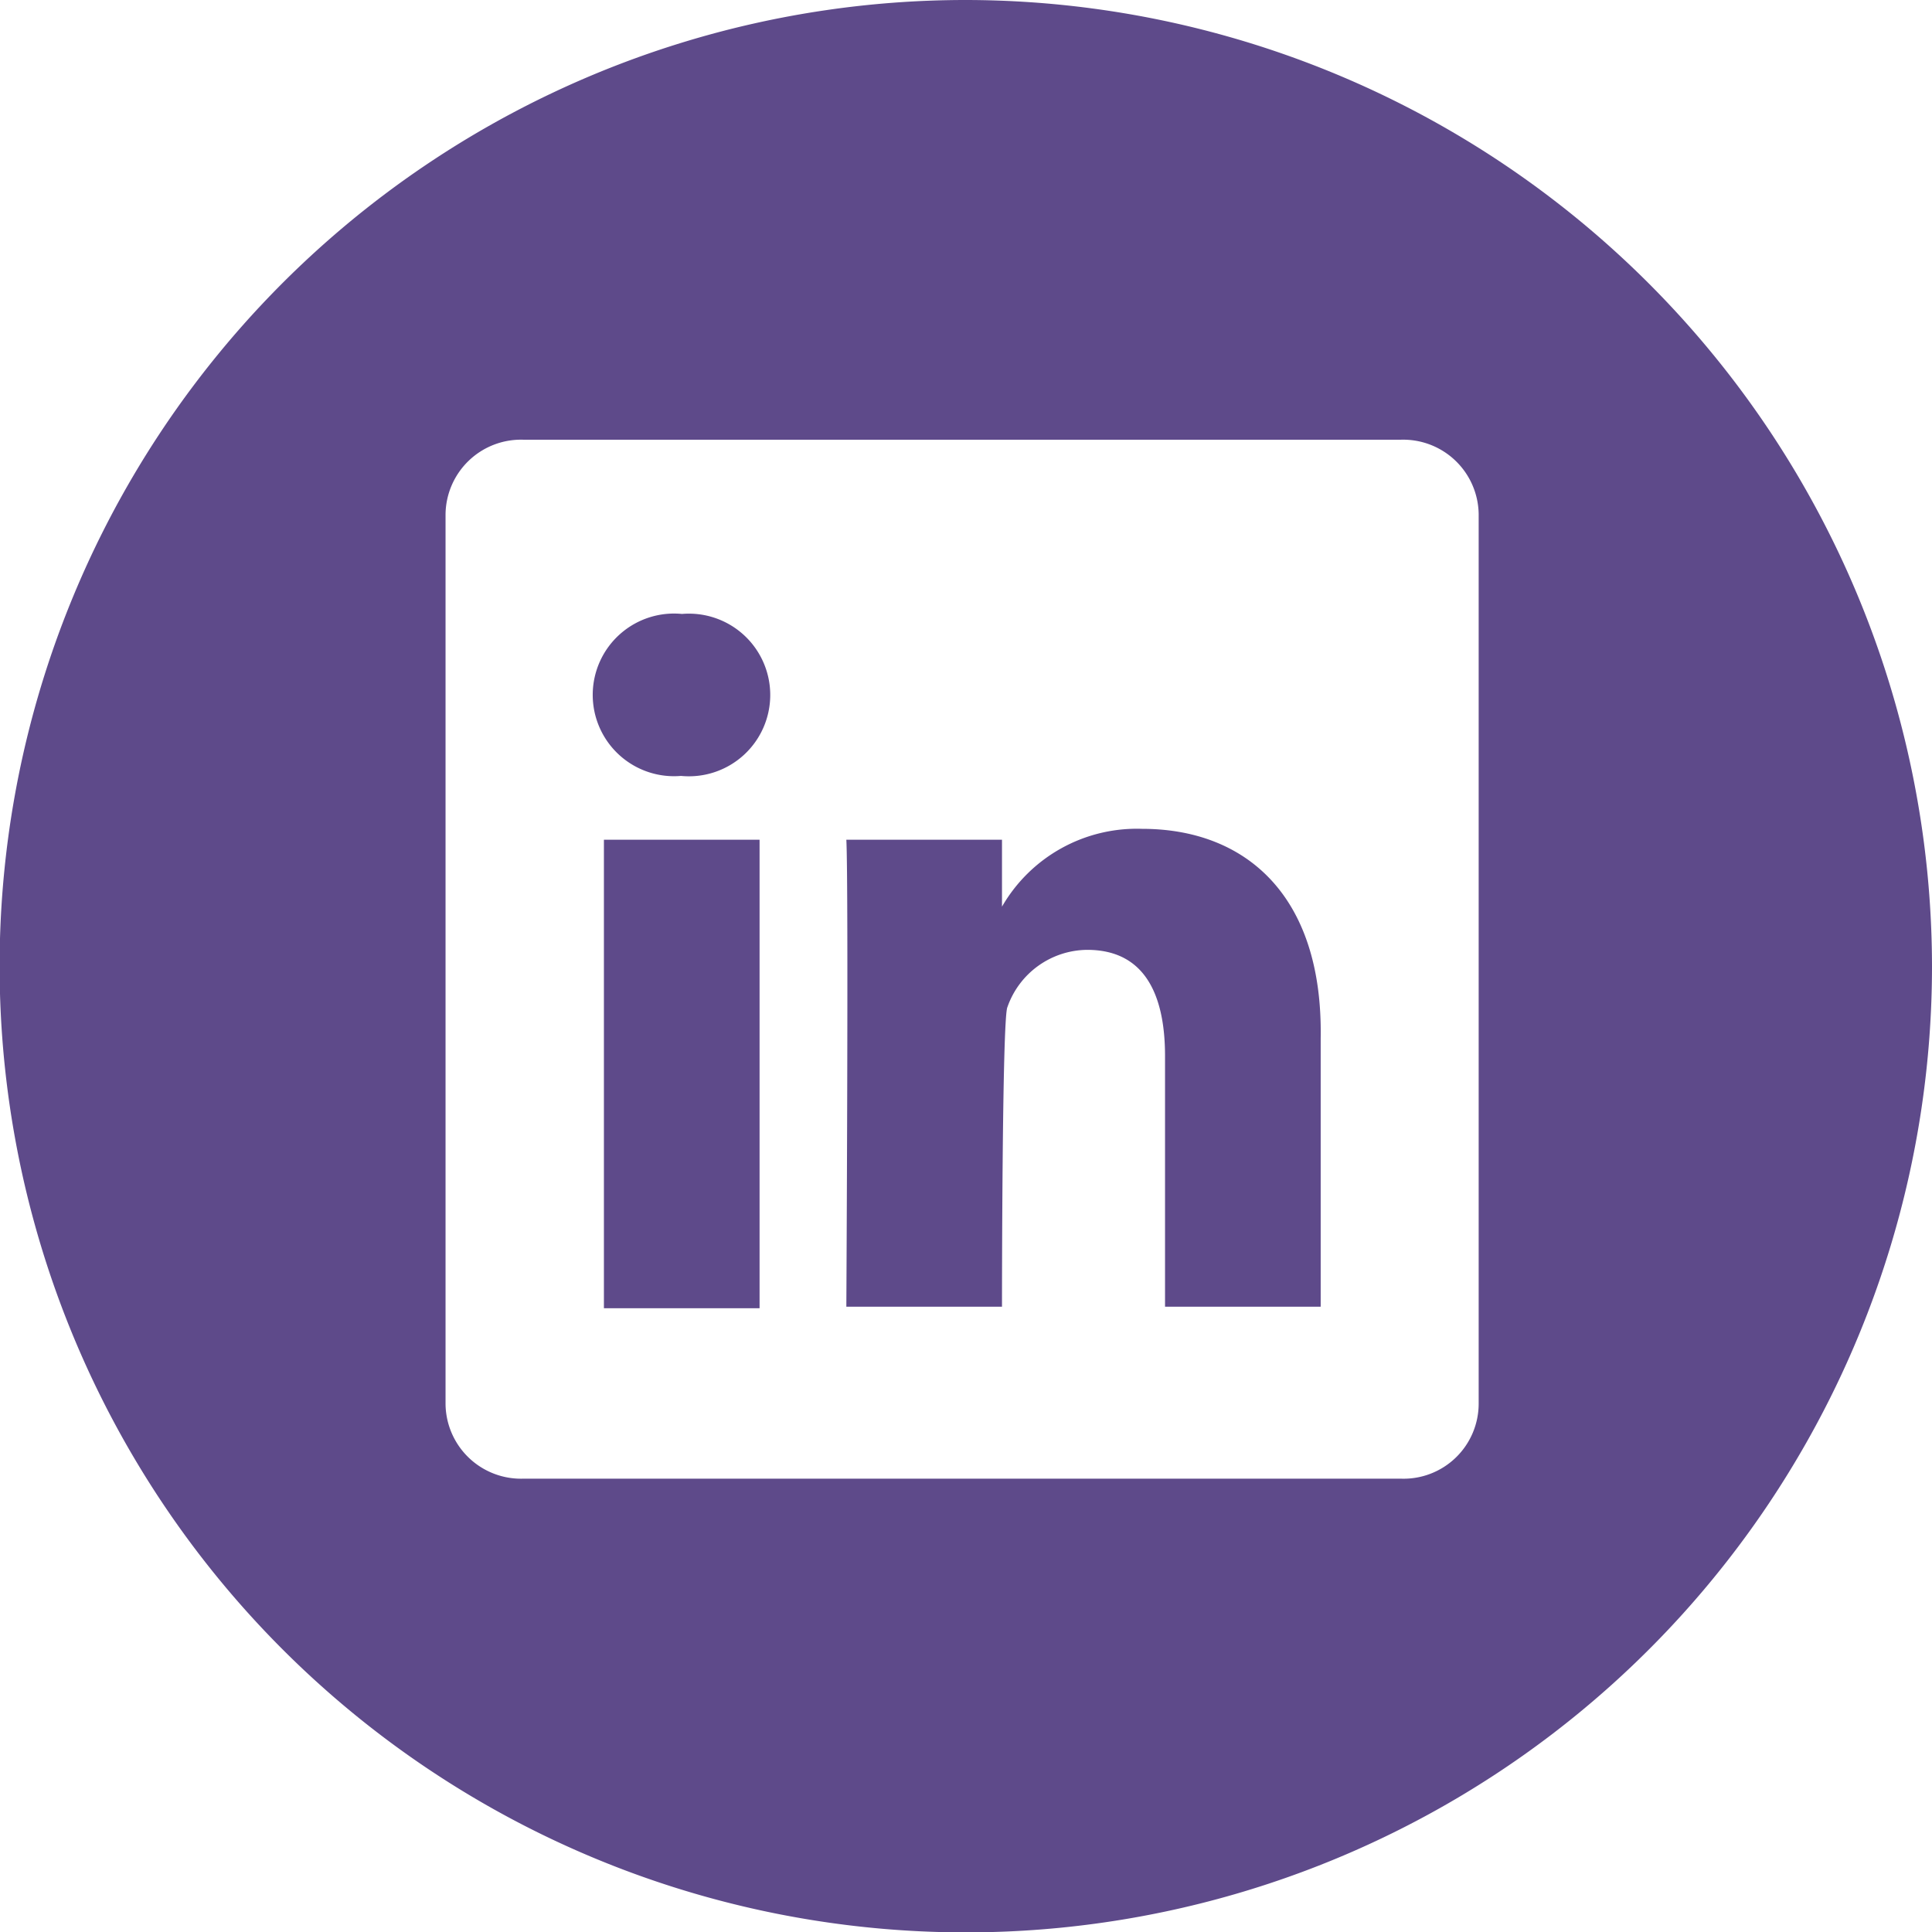 <svg xmlns="http://www.w3.org/2000/svg" viewBox="0 0 49.65 49.65"><defs><style>.cls-1{fill:#5e4a8a;}</style></defs><title>linkedin</title><g id="Calque_2" data-name="Calque 2"><g id="Capa_1" data-name="Capa 1"><path class="cls-1" d="M29.35,21.3a4,4,0,0,0-3.6,2V21.58h-4c.06,1.13,0,12,0,12h4s0-7.44.14-7.7a2.19,2.19,0,0,1,2.05-1.47c1.45,0,2,1.11,2,2.73v6.44h4v-6.9C34,23,32,21.3,29.35,21.3Zm-3.61,2h0s0,0,0,0Z"/><rect class="cls-1" x="15.52" y="21.58" width="4" height="12.04"/><path class="cls-1" d="M24.83,0A24.83,24.83,0,1,0,49.65,24.83,24.86,24.86,0,0,0,24.83,0ZM38,36.06A1.93,1.93,0,0,1,36,38H13.45a1.94,1.94,0,0,1-2-1.91V13.21a1.94,1.94,0,0,1,2-1.91H36a1.94,1.94,0,0,1,2,1.91Z"/><path class="cls-1" d="M17.55,15.78a2.09,2.09,0,1,0-.05,4.16h0a2.09,2.09,0,1,0,0-4.16Z"/></g></g></svg>